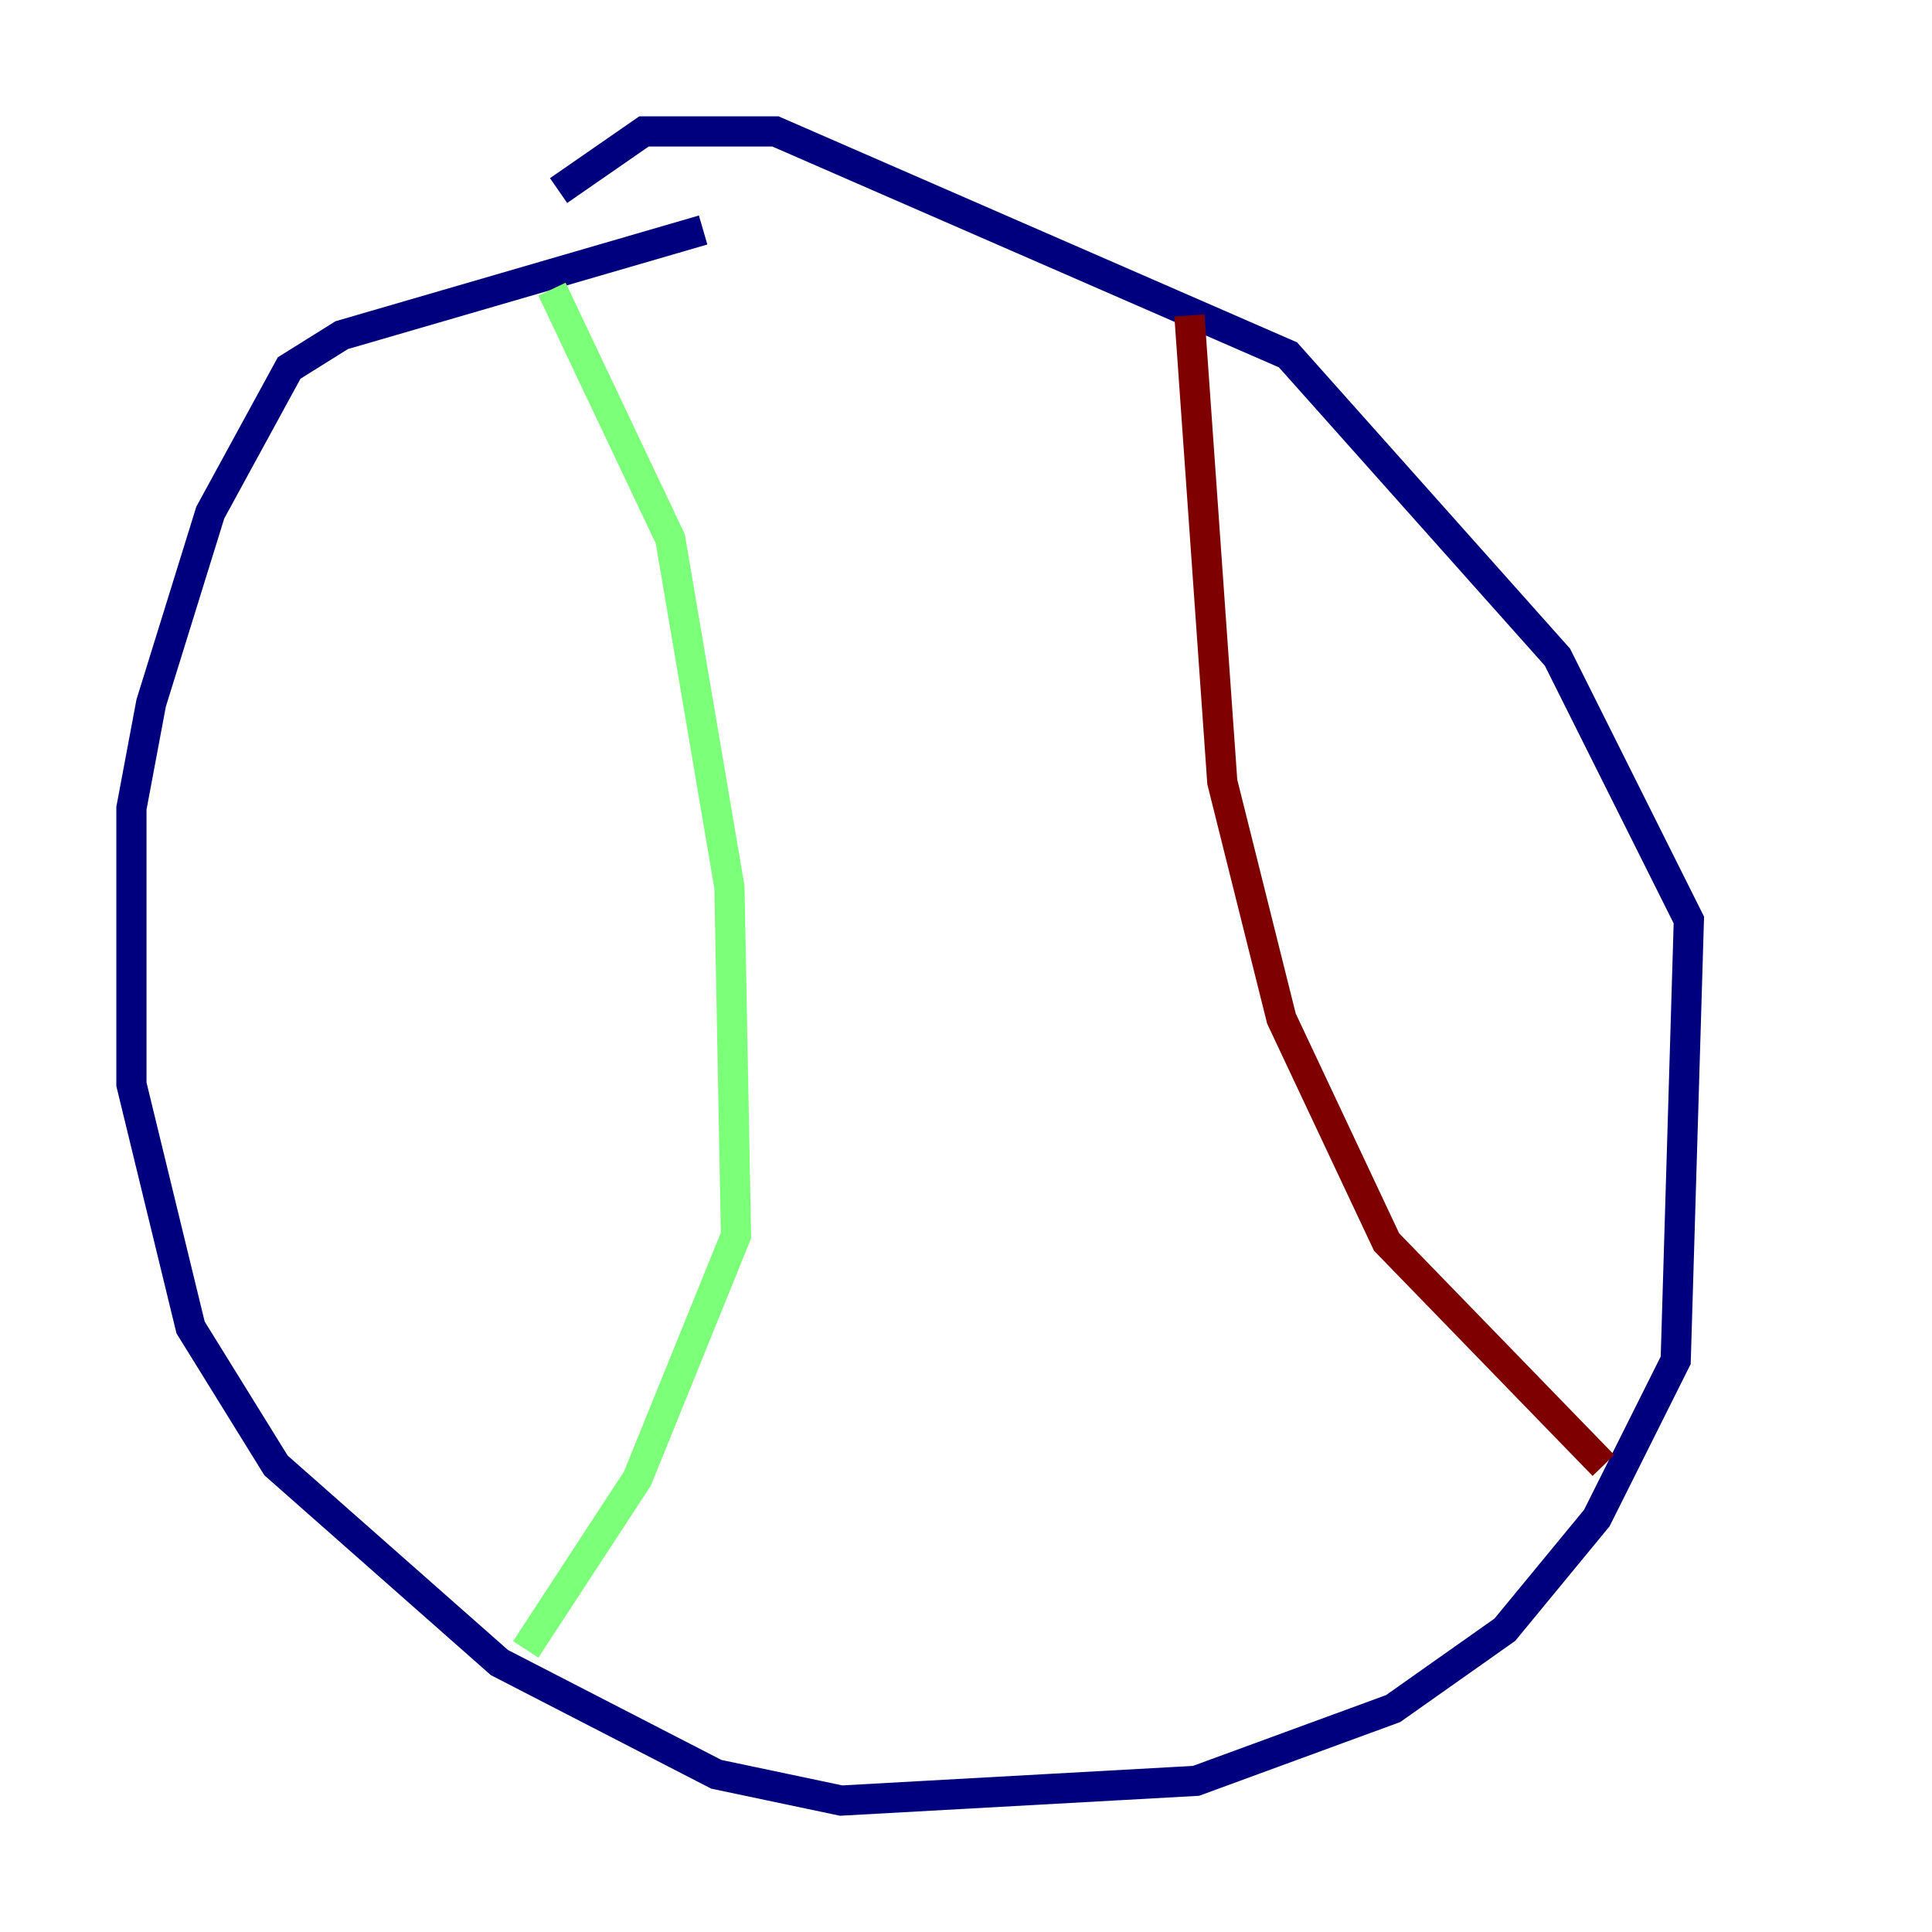 <?xml version="1.0" encoding="utf-8" ?>
<svg baseProfile="tiny" height="128" version="1.2" viewBox="0,0,128,128" width="128" xmlns="http://www.w3.org/2000/svg" xmlns:ev="http://www.w3.org/2001/xml-events" xmlns:xlink="http://www.w3.org/1999/xlink"><defs /><polyline fill="none" points="46.585,15.238 22.64,22.204 19.157,24.381 13.932,33.959 10.014,46.585 8.707,53.551 8.707,71.837 12.626,87.946 18.286,97.088 33.088,110.15 47.456,117.551 55.728,119.293 79.238,117.986 92.299,113.197 99.701,107.973 105.796,100.571 111.02,90.122 111.891,60.952 103.184,43.537 85.333,23.51 51.374,8.707 42.667,8.707 37.007,12.626" stroke="#00007f" stroke-width="2" /><polyline fill="none" points="36.571,19.157 44.408,35.701 48.327,58.776 48.762,81.85 42.231,97.959 34.83,109.279" stroke="#7cff79" stroke-width="2" /><polyline fill="none" points="78.803,20.898 80.98,51.809 84.898,67.483 91.864,82.286 106.231,97.088" stroke="#7f0000" stroke-width="2" /></svg>